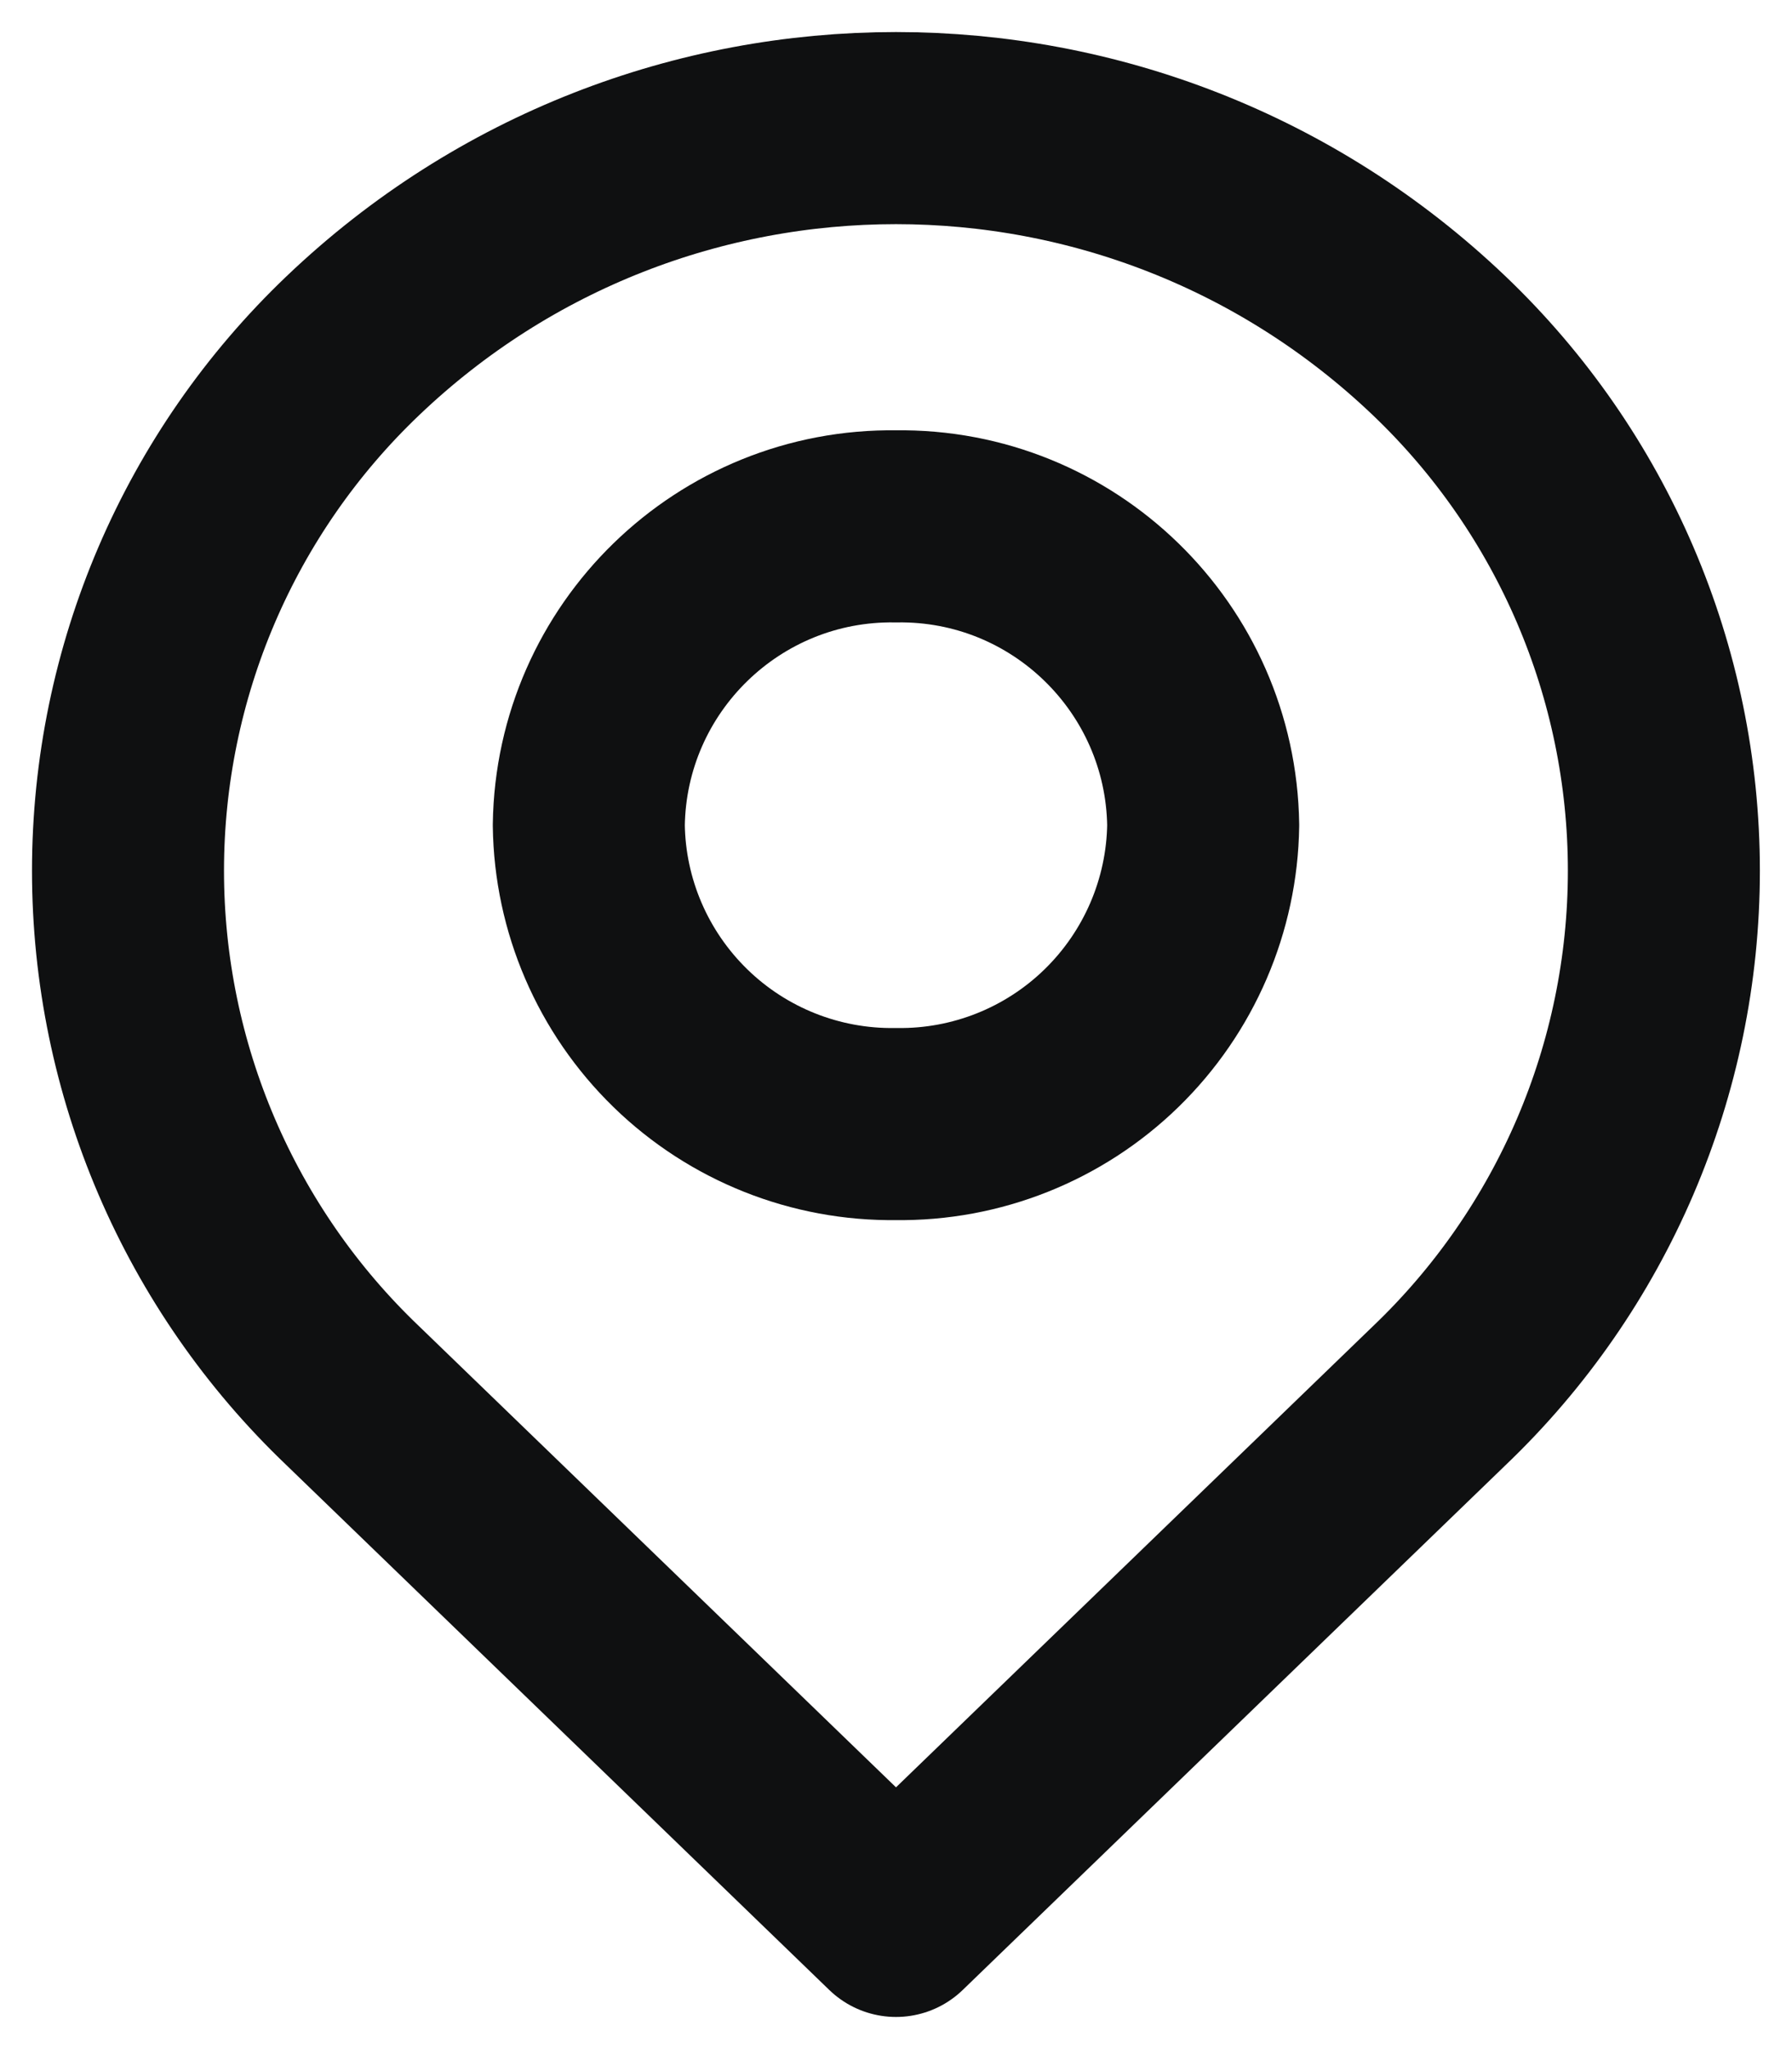 <svg width="14" height="16" viewBox="0 0 14 16" fill="none" xmlns="http://www.w3.org/2000/svg">
<g id="Vector">
<path id="Vector-6" fill-rule="evenodd" clip-rule="evenodd" d="M11.243 2.699C12.364 3.768 12.999 5.249 12.999 6.799C12.999 8.348 12.364 9.83 11.243 10.899L7 14.999L2.757 10.899C1.635 9.83 1 8.348 1 6.799C1 5.249 1.635 3.768 2.757 2.699C5.132 0.434 8.867 0.434 11.243 2.699Z" stroke="#0F1011" stroke-width="1.5" stroke-linecap="round" stroke-linejoin="round"/>
<path id="Vector-7" fill-rule="evenodd" clip-rule="evenodd" d="M9.4 6.443C9.391 7.071 9.133 7.669 8.683 8.107C8.233 8.545 7.627 8.786 7 8.777C6.372 8.786 5.766 8.545 5.316 8.107C4.866 7.669 4.608 7.071 4.6 6.443C4.618 5.136 5.693 4.091 7 4.11C8.307 4.091 9.381 5.136 9.4 6.443V6.443Z" stroke="#0F1011" stroke-width="1.5" stroke-linecap="round" stroke-linejoin="round"/>
</g>
</svg>

